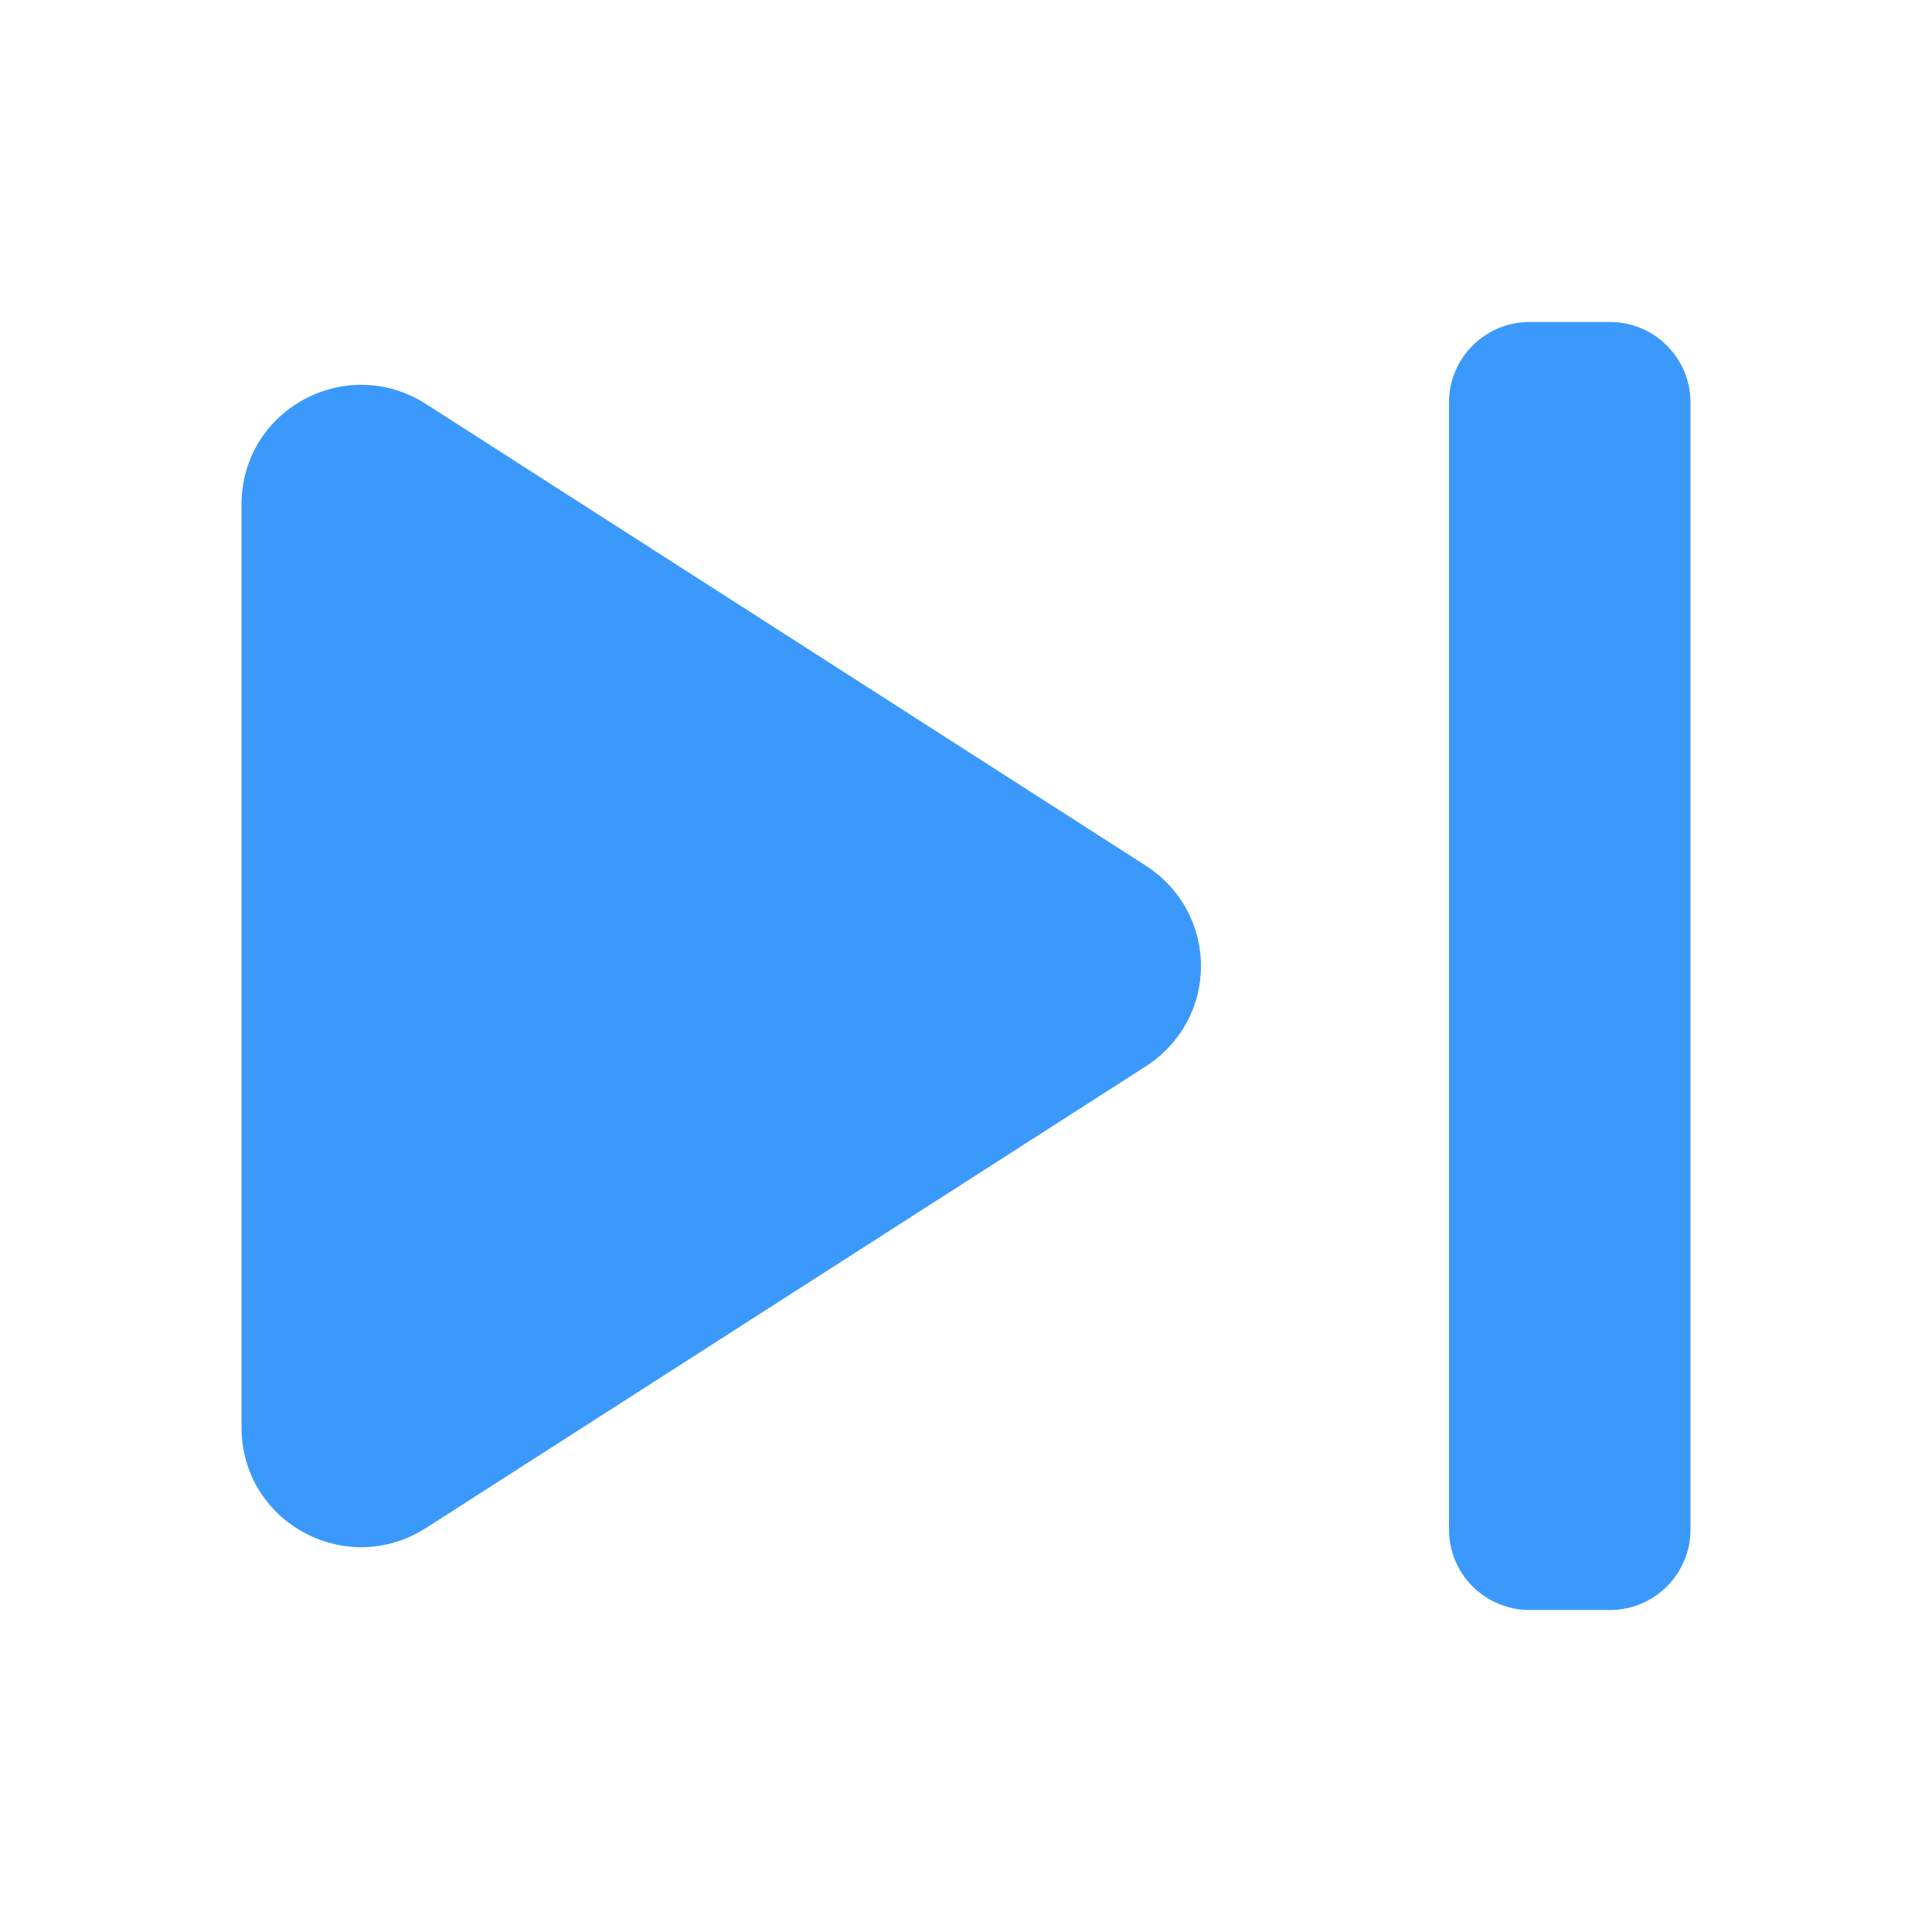 <svg width="48" height="48" viewBox="0 0 24 24" fill="#3b99fc" xmlns="http://www.w3.org/2000/svg">
  <path d="M21 5C21 4.448 20.552 4 20 4H19C18.448 4 18 4.448 18 5V19C18 19.552 18.448 20 19 20H20C20.552 20 21 19.552 21 19V5Z" />
  <path d="M3 6.27C3 5.094 4.289 4.388 5.283 5.013L14.217 10.743C15.153 11.335 15.153 12.665 14.217 13.257L5.283 18.987C4.289 19.612 3 18.906 3 17.73V6.27Z" />
</svg>
